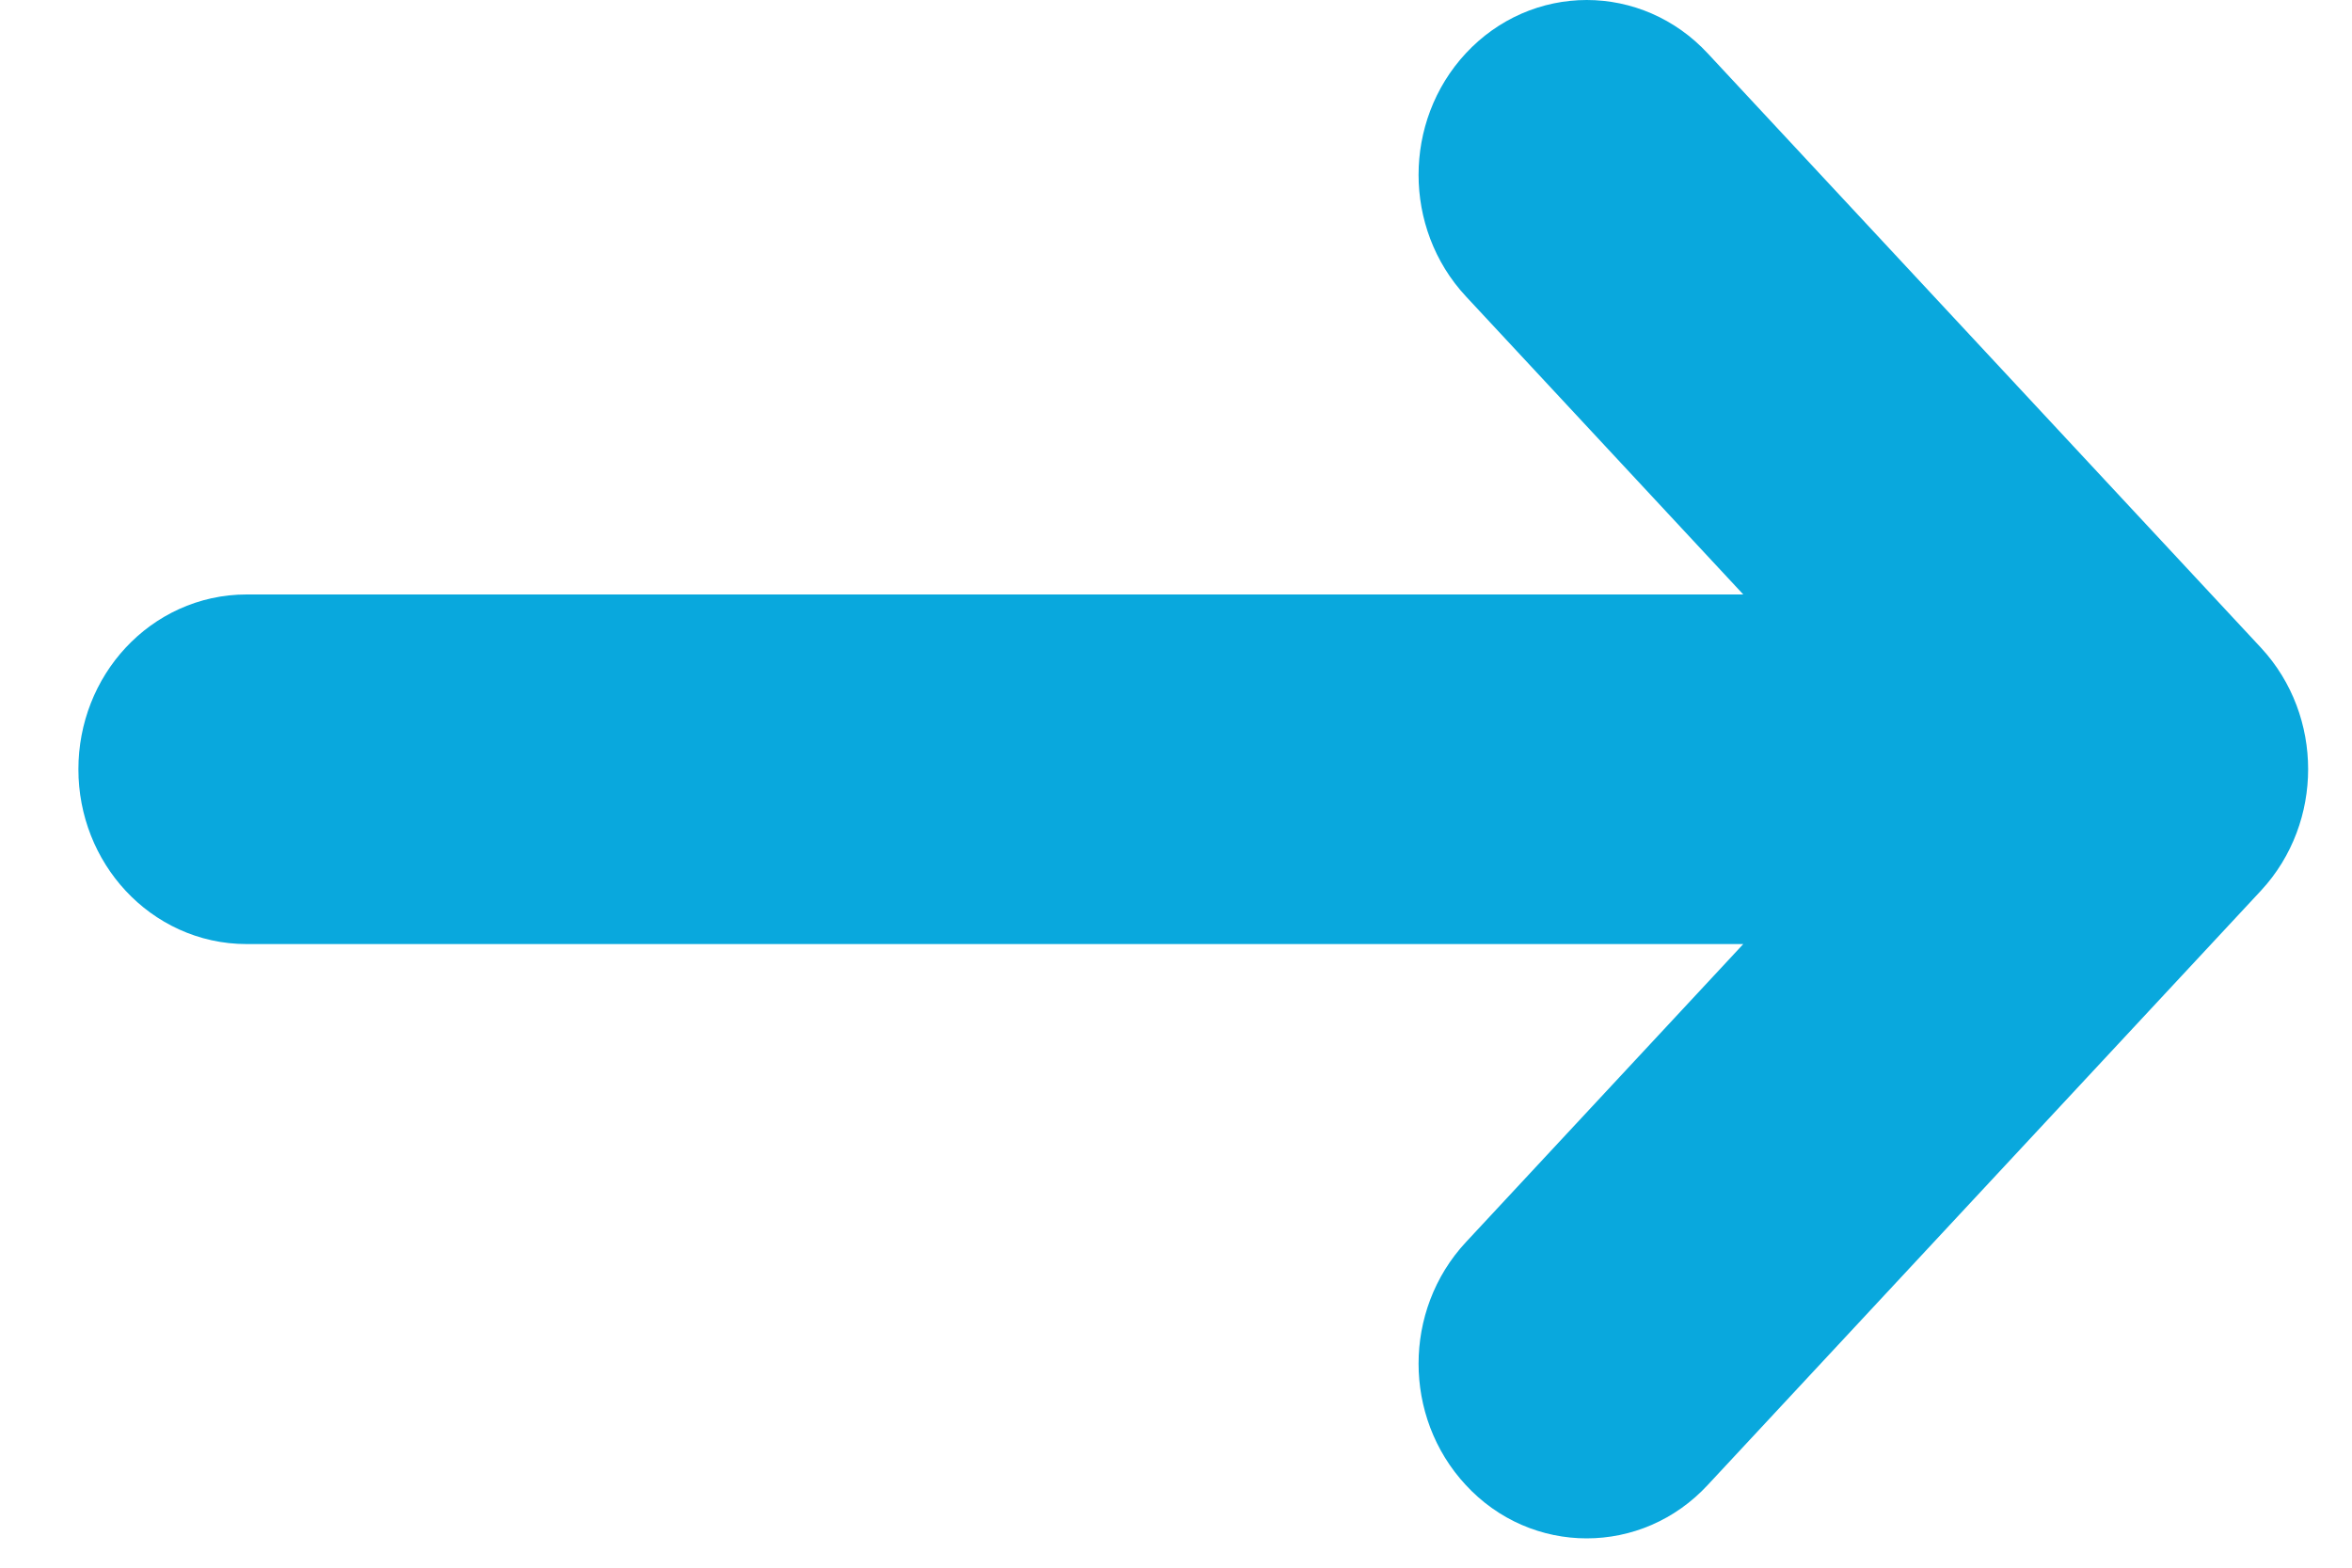 <svg width="15" height="10" viewBox="0 0 15 10" fill="none" xmlns="http://www.w3.org/2000/svg">
<path d="M1.572 4.292L12.266 4.292L9.715 1.55C9.491 1.31 9.491 0.92 9.715 0.68C9.938 0.44 10.301 0.44 10.524 0.68L14.053 4.472C14.276 4.712 14.276 5.101 14.053 5.341L10.524 9.133C10.412 9.254 10.266 9.313 10.119 9.313C9.973 9.313 9.826 9.254 9.715 9.133C9.491 8.893 9.491 8.504 9.715 8.264L12.266 5.522L1.572 5.522C1.256 5.522 1 5.246 1 4.907C1 4.567 1.256 4.292 1.572 4.292Z" fill="#09A8DD" stroke="#09A8DD"/>
</svg>
